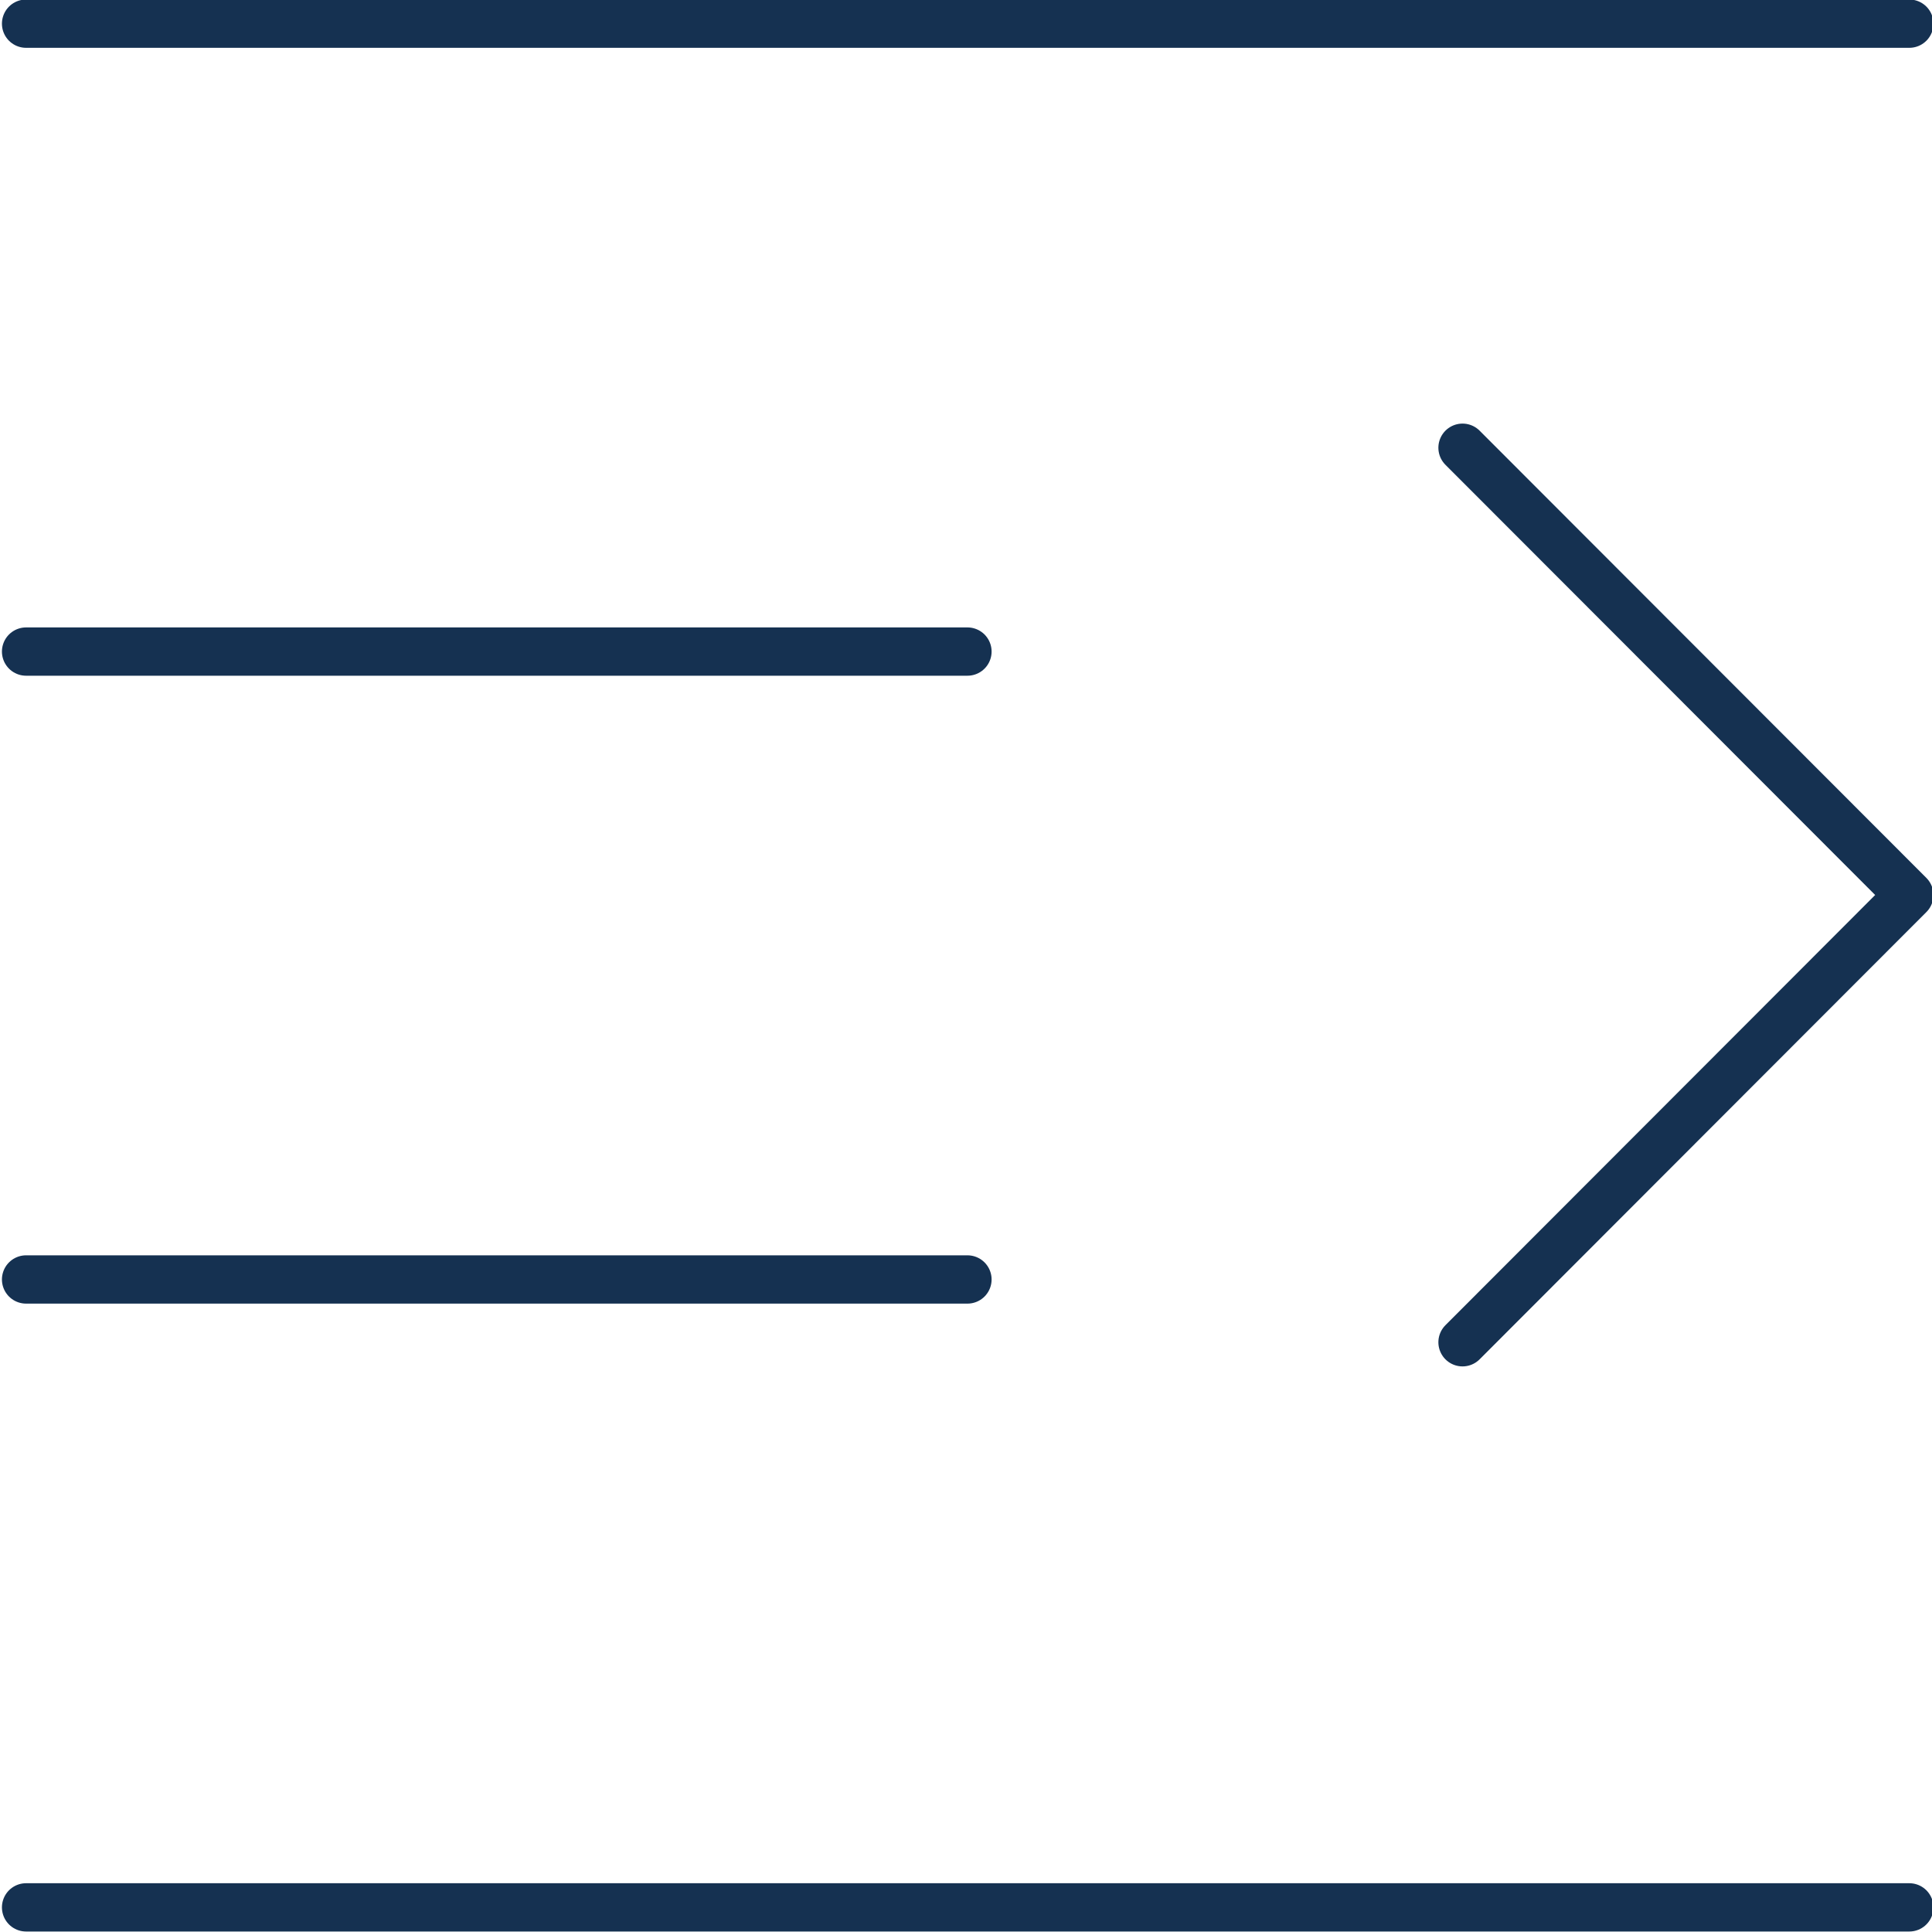 <?xml version="1.0" encoding="utf-8"?>
<!-- Generator: Adobe Illustrator 24.3.0, SVG Export Plug-In . SVG Version: 6.00 Build 0)  -->
<svg version="1.1" xmlns="http://www.w3.org/2000/svg" xmlns:xlink="http://www.w3.org/1999/xlink" x="0px" y="0px"
	 viewBox="0 0 40 40" style="enable-background:new 0 0 40 40;" xml:space="preserve">
<style type="text/css">
	.st0{display:none;}
	.st1{display:inline;fill:none;stroke:#153151;stroke-miterlimit:10;}
	.st2{display:inline;fill:none;stroke:#153151;stroke-linecap:round;stroke-miterlimit:10;}
	.st3{fill:none;stroke:#153151;stroke-miterlimit:10;}
	.st4{fill:none;stroke:#153151;stroke-linecap:round;stroke-miterlimit:10;}
	.st5{display:inline;fill:none;stroke:#153151;stroke-linejoin:round;stroke-miterlimit:10;}
	.st6{display:inline;}
	.st7{display:inline;fill:none;stroke:#153151;stroke-linecap:round;stroke-linejoin:round;stroke-miterlimit:10;}
	.st8{fill:none;stroke:#153151;stroke-linecap:round;stroke-linejoin:round;stroke-miterlimit:10;}
	.st9{display:inline;fill:#FFFFFF;}
	.st10{display:none;fill:none;stroke:#153151;stroke-linecap:round;stroke-linejoin:round;stroke-miterlimit:10;}
	.st11{display:none;fill:none;stroke:#153151;stroke-miterlimit:10;}
	.st12{display:none;fill:#FFFFFF;stroke:#153151;stroke-linecap:round;stroke-miterlimit:10;}
	.st13{display:inline;fill:#4C84FF;}
	.st14{display:inline;fill:none;stroke:#FFFFFF;stroke-width:4;stroke-linecap:round;stroke-linejoin:round;stroke-miterlimit:10;}
	.st15{display:inline;fill:#00E821;}
	.st16{display:inline;fill:#C5FFC9;}
	.st17{display:inline;fill:none;stroke:#00E821;stroke-width:4;stroke-linecap:round;stroke-linejoin:round;stroke-miterlimit:10;}
	.st18{display:inline;fill:#BBDAFF;}
	.st19{display:inline;fill:none;stroke:#4C84FF;stroke-width:4;stroke-linecap:round;stroke-linejoin:round;stroke-miterlimit:10;}
	.st20{display:inline;fill:#FCA100;}
	.st21{display:inline;fill:#FFE0B3;}
	.st22{display:inline;fill:none;stroke:#FCA100;stroke-width:4;stroke-linecap:round;stroke-linejoin:round;stroke-miterlimit:10;}
	.st23{display:inline;fill:#FF625B;}
	.st24{fill:none;stroke:#FFFFFF;stroke-width:4;stroke-linecap:round;stroke-linejoin:round;stroke-miterlimit:10;}
	.st25{display:inline;fill:#FFC2C2;}
	.st26{fill:none;stroke:#FF625B;stroke-width:4;stroke-linecap:round;stroke-linejoin:round;stroke-miterlimit:10;}
	.st27{display:inline;fill:none;stroke:#FFFFFF;stroke-width:2;stroke-linecap:round;stroke-linejoin:round;stroke-miterlimit:10;}
	.st28{display:inline;fill:#7D838C;}
</style>
<g id="MES机加">
	<g id="平台管理_1_" class="st0">
		<path class="st1" d="M-68.49-26.07h-35c-1.1,0-2-0.9-2-2v-22c0-1.1,0.9-2,2-2h35c1.1,0,2,0.9,2,2v22
			C-66.49-26.97-67.38-26.07-68.49-26.07z"/>
		<path id="平台管理" class="st1" d="M-76.61-39.76c-0.1-0.62-0.4-0.9-1.04-0.95c-0.3-0.02-0.61-0.02-0.91,0
			c-2.03,0.17-3.46-2.36-2.29-3.99c0.19-0.26,0.34-0.54,0.48-0.83c0.11-0.24,0.21-0.5,0.07-0.77c-0.43-0.78-1.16-1.15-1.98-1.3
			c-0.72-0.13-0.94,0.5-1.23,0.99c-0.15,0.24-0.28,0.5-0.45,0.72c-0.3,0.41-0.7,0.69-1.21,0.83c-1.41,0.38-2.48-0.11-3.23-1.48
			c-0.69-1.25-1.16-1.37-2.37-0.62c-0.14,0.08-0.27,0.17-0.4,0.27c-0.58,0.45-0.68,0.89-0.33,1.54c0.2,0.38,0.45,0.73,0.62,1.12
			c0.64,1.46-0.43,3.32-2.02,3.48c-0.46,0.05-0.92,0.02-1.39,0.04c-0.44,0.02-0.82,0.17-0.96,0.63c-0.21,0.66-0.21,1.34-0.01,2
			c0.11,0.37,0.39,0.59,0.79,0.62c0.25,0.01,0.5,0,0.75,0c0.87-0.02,1.67,0.11,2.28,0.81c0.91,1.04,0.99,2.06,0.25,3.33
			c-0.79,1.36-0.65,1.82,0.78,2.52c0.16,0.08,0.33,0.14,0.49,0.2c0.47,0.17,0.85,0.03,1.12-0.36c0.21-0.31,0.4-0.63,0.57-0.96
			c0.86-1.71,3.64-1.71,4.5-0.01c0.17,0.33,0.35,0.66,0.57,0.96c0.37,0.5,0.77,0.59,1.41,0.26c0.67-0.34,1.48-0.58,1.49-1.54
			c0-0.26-0.17-0.5-0.3-0.73c-0.17-0.29-0.36-0.58-0.5-0.88c-0.65-1.44,0.33-3.26,1.89-3.53c0.5-0.09,1-0.02,1.49-0.05
			c0.64-0.04,0.94-0.3,1.05-0.93C-76.54-38.84-76.54-39.31-76.61-39.76z M-85.95-36.02c-1.72,0.01-3.1-1.35-3.1-3.05
			c0-1.71,1.36-3.07,3.08-3.07c1.7,0,3.05,1.35,3.05,3.05C-82.91-37.4-84.27-36.02-85.95-36.02z"/>
		<path class="st2" d="M-77.69-21.93c-3.46,0-13.12,0-16.58,0"/>
	</g>
	<g id="应用管理" class="st0">
		<path class="st1" d="M-92.5-39.5h-9c-2.21,0-4-1.79-4-4v-13h13c2.21,0,4,1.79,4,4v9C-88.5-41.29-90.29-39.5-92.5-39.5z"/>
		<path class="st1" d="M-70.5-39.5h-9c-2.21,0-4-1.79-4-4v-9c0-2.21,1.79-4,4-4h13v13C-66.5-41.29-68.29-39.5-70.5-39.5z"/>
		<path id="管理_4_" class="st1" d="M-66.55-26.3c-0.1-0.59-0.38-0.85-0.98-0.9c-0.29-0.02-0.58-0.02-0.86,0
			c-1.93,0.16-3.3-2.25-2.18-3.8c0.18-0.25,0.32-0.52,0.45-0.79c0.11-0.23,0.2-0.48,0.06-0.73c-0.41-0.74-1.11-1.09-1.89-1.24
			c-0.68-0.13-0.9,0.47-1.17,0.94c-0.14,0.23-0.27,0.47-0.43,0.69c-0.29,0.39-0.67,0.66-1.15,0.79c-1.34,0.36-2.36-0.1-3.08-1.41
			c-0.65-1.19-1.1-1.3-2.26-0.59c-0.13,0.08-0.26,0.16-0.38,0.26c-0.55,0.43-0.65,0.85-0.32,1.46c0.19,0.36,0.43,0.7,0.59,1.07
			c0.61,1.39-0.41,3.16-1.92,3.31c-0.44,0.05-0.88,0.02-1.32,0.04c-0.42,0.02-0.78,0.16-0.92,0.6c-0.2,0.63-0.2,1.27-0.01,1.9
			c0.11,0.35,0.37,0.57,0.75,0.59c0.24,0.01,0.47,0,0.71,0c0.82-0.02,1.58,0.11,2.17,0.78c0.86,0.99,0.94,1.96,0.24,3.17
			c-0.76,1.29-0.62,1.73,0.74,2.4c0.15,0.07,0.31,0.14,0.47,0.19c0.44,0.16,0.81,0.03,1.07-0.35c0.2-0.29,0.38-0.6,0.54-0.92
			c0.82-1.63,3.46-1.63,4.28-0.01c0.16,0.32,0.34,0.63,0.54,0.92c0.35,0.48,0.73,0.56,1.35,0.25c0.63-0.32,1.4-0.55,1.42-1.47
			c0-0.25-0.16-0.48-0.29-0.7c-0.16-0.28-0.34-0.55-0.47-0.84c-0.62-1.37,0.32-3.1,1.8-3.36c0.47-0.08,0.95-0.02,1.42-0.05
			c0.61-0.04,0.9-0.28,1-0.88C-66.48-25.41-66.48-25.86-66.55-26.3z M-75.44-22.73c-1.63,0.01-2.95-1.28-2.95-2.91
			c0-1.63,1.3-2.92,2.93-2.92c1.61,0,2.9,1.29,2.9,2.9C-72.55-24.04-73.84-22.74-75.44-22.73z"/>
		<path class="st1" d="M-92.5-17.5h-13v-13c0-2.21,1.79-4,4-4h9c2.21,0,4,1.79,4,4v9C-88.5-19.29-90.29-17.5-92.5-17.5z"/>
	</g>
	<g id="菜单管理" class="st0">
		<path id="管理_1_" class="st1" d="M-69.41-28.54c-0.12-0.74-0.48-1.07-1.24-1.13c-0.36-0.03-0.72-0.03-1.08,0
			c-2.42,0.2-4.14-2.82-2.74-4.76c0.22-0.31,0.41-0.65,0.57-0.99c0.14-0.29,0.26-0.6,0.08-0.92c-0.52-0.93-1.39-1.37-2.37-1.55
			c-0.86-0.16-1.12,0.6-1.47,1.18c-0.17,0.29-0.34,0.59-0.54,0.87c-0.36,0.49-0.84,0.83-1.44,0.99c-1.68,0.45-2.96-0.13-3.86-1.77
			c-0.82-1.49-1.38-1.64-2.84-0.74c-0.16,0.1-0.32,0.2-0.48,0.32c-0.69,0.54-0.81,1.06-0.4,1.83c0.24,0.45,0.54,0.87,0.74,1.34
			c0.77,1.74-0.52,3.96-2.41,4.16c-0.55,0.06-1.1,0.02-1.66,0.05c-0.52,0.02-0.98,0.21-1.15,0.75c-0.25,0.79-0.25,1.6-0.01,2.39
			c0.14,0.44,0.46,0.71,0.94,0.74c0.3,0.02,0.59,0,0.89,0c1.03-0.02,1.99,0.13,2.72,0.97c1.08,1.24,1.18,2.46,0.3,3.98
			c-0.95,1.62-0.78,2.17,0.93,3.01c0.19,0.09,0.39,0.17,0.59,0.24c0.56,0.2,1.01,0.03,1.34-0.43c0.25-0.36,0.48-0.75,0.68-1.15
			c1.02-2.04,4.35-2.04,5.38-0.01c0.2,0.4,0.42,0.79,0.68,1.15c0.44,0.6,0.92,0.7,1.69,0.31c0.8-0.4,1.76-0.7,1.78-1.84
			c0-0.31-0.2-0.6-0.36-0.88c-0.2-0.35-0.43-0.69-0.59-1.06c-0.78-1.72,0.4-3.89,2.26-4.21c0.59-0.1,1.19-0.02,1.78-0.06
			c0.76-0.05,1.12-0.35,1.26-1.1C-69.32-27.44-69.32-28-69.41-28.54z M-80.56-24.07c-2.05,0.01-3.7-1.61-3.7-3.65
			c-0.01-2.04,1.63-3.67,3.68-3.66c2.03,0,3.64,1.62,3.64,3.64C-76.94-25.72-78.55-24.08-80.56-24.07z"/>
		<path class="st2" d="M-90.59-17.5h-8.15c-2.21,0-4-1.79-4-4V-52.5c0-2.21,1.79-4,4-4h21.57c2.21,0,4,1.79,4,4v11.05"/>
		<path class="st2" d="M-97.55-49.19c6.32,0,12.65,0,18.97,0"/>
		<path class="st2" d="M-97.55-42.83c6.32,0,12.65,0,18.97,0"/>
		<path class="st2" d="M-97.55-49.19c6.32,0,12.65,0,18.97,0"/>
	</g>
	<g id="字典管理_1_">
		<path id="管理_3_" class="st3" d="M-75.97-40.46c-0.11-0.67-0.43-0.96-1.11-1.02c-0.32-0.03-0.65-0.03-0.97,0
			c-2.17,0.18-3.71-2.53-2.45-4.27c0.2-0.28,0.36-0.58,0.51-0.89c0.12-0.26,0.23-0.54,0.07-0.82c-0.46-0.83-1.24-1.23-2.12-1.39
			c-0.77-0.14-1.01,0.53-1.32,1.05c-0.16,0.26-0.3,0.53-0.48,0.78c-0.32,0.44-0.75,0.74-1.29,0.89c-1.51,0.4-2.65-0.12-3.46-1.59
			c-0.73-1.33-1.24-1.47-2.54-0.67c-0.15,0.09-0.29,0.18-0.43,0.29c-0.62,0.48-0.73,0.95-0.35,1.64c0.22,0.4,0.48,0.78,0.66,1.2
			c0.69,1.56-0.46,3.55-2.16,3.73c-0.49,0.05-0.99,0.02-1.48,0.04c-0.47,0.02-0.87,0.18-1.03,0.67c-0.23,0.71-0.23,1.43-0.01,2.14
			c0.12,0.4,0.42,0.64,0.84,0.66c0.27,0.02,0.53,0,0.8,0c0.93-0.02,1.78,0.12,2.44,0.87c0.97,1.11,1.06,2.21,0.26,3.57
			c-0.85,1.45-0.7,1.94,0.83,2.7c0.17,0.08,0.35,0.15,0.53,0.22c0.5,0.18,0.91,0.03,1.2-0.39c0.23-0.33,0.43-0.67,0.61-1.03
			c0.92-1.83,3.9-1.83,4.82-0.01c0.18,0.36,0.38,0.71,0.61,1.03c0.39,0.54,0.82,0.63,1.51,0.28c0.71-0.36,1.58-0.62,1.6-1.65
			c0-0.28-0.18-0.54-0.32-0.79c-0.18-0.31-0.38-0.62-0.53-0.95c-0.7-1.54,0.36-3.49,2.03-3.78c0.53-0.09,1.07-0.02,1.6-0.06
			c0.68-0.05,1.01-0.32,1.13-0.99C-75.89-39.47-75.89-39.97-75.97-40.46z M-85.96-36.45c-1.84,0.01-3.31-1.45-3.32-3.27
			c0-1.83,1.46-3.29,3.3-3.28c1.82,0,3.26,1.45,3.27,3.26C-82.71-37.93-84.16-36.46-85.96-36.45z"/>
		<path class="st4" d="M-70.32-17.5h-26.64c-2.61,0-4.72-2.11-4.72-4.72v-10.12"/>
		<path class="st3" d="M-74.32-22.94h-23.36c-2.21,0-4-1.79-4-4V-52.5c0-2.21,1.79-4,4-4h23.36c2.21,0,4,1.79,4,4v25.55
			C-70.32-24.73-72.11-22.94-74.32-22.94z"/>
	</g>
	<g id="任务管理" class="st0">
		<path class="st5" d="M-71.53-50.1c-0.47-0.47-1.11-0.73-1.78-0.73h-2.52v0.63c0,0.5-0.2,0.98-0.55,1.33
			c-0.35,0.35-0.83,0.55-1.33,0.55h-16.66c-1.04,0-1.88-0.84-1.89-1.88v-0.63h-2.52c-0.67,0-1.31,0.26-1.78,0.73
			c-0.47,0.47-0.74,1.11-0.74,1.77V-20c0,0.66,0.27,1.3,0.74,1.77c0.47,0.47,1.11,0.73,1.78,0.73h25.47c0.67,0,1.31-0.26,1.78-0.73
			c0.47-0.47,0.74-1.11,0.74-1.77v-28.33C-70.79-49-71.06-49.63-71.53-50.1z"/>
		<path id="管理_5_" class="st5" d="M-74.51-33.92c-0.12-0.77-0.5-1.1-1.27-1.17c-0.37-0.03-0.75-0.03-1.12,0
			c-2.49,0.21-4.26-2.91-2.82-4.91c0.23-0.32,0.42-0.67,0.59-1.02c0.14-0.29,0.26-0.62,0.08-0.94c-0.53-0.96-1.43-1.41-2.44-1.6
			c-0.88-0.16-1.16,0.61-1.51,1.21c-0.18,0.3-0.35,0.61-0.56,0.89c-0.37,0.51-0.86,0.85-1.49,1.02c-1.73,0.46-3.05-0.13-3.98-1.82
			c-0.84-1.53-1.42-1.69-2.92-0.77c-0.17,0.1-0.33,0.21-0.49,0.33c-0.72,0.55-0.83,1.09-0.41,1.89c0.25,0.46,0.55,0.9,0.76,1.38
			c0.79,1.8-0.53,4.08-2.48,4.29c-0.56,0.06-1.14,0.02-1.71,0.05c-0.54,0.02-1.01,0.21-1.18,0.77c-0.26,0.81-0.26,1.64-0.01,2.46
			c0.14,0.45,0.48,0.73,0.97,0.76c0.31,0.02,0.61,0,0.92,0c1.07-0.02,2.05,0.14,2.81,1c1.12,1.28,1.22,2.54,0.3,4.1
			c-0.98,1.67-0.8,2.23,0.96,3.1c0.2,0.1,0.4,0.18,0.6,0.25c0.57,0.21,1.04,0.04,1.38-0.45c0.26-0.38,0.5-0.78,0.7-1.19
			c1.05-2.1,4.48-2.1,5.54-0.01c0.21,0.41,0.43,0.82,0.7,1.18c0.45,0.62,0.94,0.73,1.74,0.32c0.82-0.41,1.82-0.72,1.83-1.9
			c0-0.32-0.2-0.62-0.37-0.9c-0.21-0.36-0.44-0.71-0.61-1.09c-0.8-1.77,0.41-4.01,2.33-4.34c0.61-0.11,1.23-0.02,1.84-0.06
			c0.78-0.05,1.16-0.37,1.29-1.14C-74.42-32.78-74.42-33.36-74.51-33.92z M-86-29.31c-2.11,0.01-3.81-1.66-3.81-3.76
			c-0.01-2.1,1.68-3.78,3.79-3.77c2.09,0,3.75,1.67,3.76,3.75C-82.26-31.01-83.93-29.32-86-29.31z"/>
		<path class="st5" d="M-88.8-54.25c0.27-1.31,1.42-2.25,2.76-2.25c1.34,0,2.5,0.95,2.76,2.26h3.35c0.94,0,1.7,0.76,1.7,1.7
			c0,0.94-0.76,1.7-1.7,1.7h-12.23c-0.94,0-1.7-0.76-1.7-1.7c0-0.94,0.76-1.7,1.7-1.7L-88.8-54.25L-88.8-54.25z"/>
	</g>
	<g id="数据库管理" class="st0">
		
			<ellipse transform="matrix(0.707 -0.707 0.707 0.707 0.962 -71.678)" class="st1" cx="-86.04" cy="-37" rx="11.11" ry="25.18"/>
		
			<ellipse transform="matrix(0.707 -0.707 0.707 0.707 0.962 -71.678)" class="st1" cx="-86.04" cy="-37" rx="25.18" ry="11.11"/>
		<path id="管理_6_" class="st1" d="M-77.1-37.66c-0.1-0.6-0.39-0.86-0.99-0.91c-0.29-0.02-0.58-0.02-0.87,0
			c-1.94,0.16-3.31-2.26-2.19-3.81c0.18-0.25,0.32-0.52,0.46-0.8c0.11-0.23,0.2-0.48,0.06-0.73c-0.41-0.74-1.11-1.1-1.89-1.24
			c-0.68-0.13-0.9,0.48-1.17,0.94c-0.14,0.23-0.27,0.47-0.43,0.69c-0.29,0.4-0.67,0.66-1.15,0.79c-1.34,0.36-2.37-0.1-3.09-1.41
			c-0.65-1.19-1.1-1.31-2.27-0.59c-0.13,0.08-0.26,0.16-0.38,0.26c-0.56,0.43-0.65,0.85-0.32,1.47c0.19,0.36,0.43,0.7,0.59,1.07
			c0.61,1.39-0.41,3.17-1.92,3.33c-0.44,0.05-0.88,0.02-1.32,0.04c-0.42,0.02-0.78,0.16-0.92,0.6c-0.2,0.63-0.2,1.28-0.01,1.91
			c0.11,0.35,0.37,0.57,0.75,0.59c0.24,0.01,0.48,0,0.71,0c0.83-0.02,1.59,0.11,2.18,0.78c0.87,0.99,0.95,1.97,0.24,3.18
			c-0.76,1.3-0.62,1.73,0.74,2.4c0.15,0.07,0.31,0.14,0.47,0.19c0.45,0.16,0.81,0.03,1.07-0.35c0.2-0.29,0.39-0.6,0.55-0.92
			c0.82-1.63,3.47-1.63,4.3-0.01c0.16,0.32,0.34,0.63,0.55,0.92c0.35,0.48,0.73,0.56,1.35,0.25c0.64-0.32,1.41-0.56,1.42-1.47
			c0-0.25-0.16-0.48-0.29-0.7c-0.16-0.28-0.34-0.55-0.47-0.84c-0.62-1.37,0.32-3.11,1.81-3.37c0.48-0.08,0.95-0.02,1.42-0.05
			c0.61-0.04,0.9-0.28,1-0.88C-77.02-36.78-77.03-37.22-77.1-37.66z M-86.01-34.08c-1.64,0.01-2.95-1.29-2.96-2.91
			c0-1.63,1.3-2.93,2.94-2.93c1.62,0,2.91,1.29,2.91,2.91C-83.11-35.4-84.4-34.09-86.01-34.08z"/>
	</g>
	<g id="系统配置" class="st0">
		<path class="st2" d="M-68.49-26.07h-35c-1.1,0-2-0.9-2-2v-22c0-1.1,0.9-2,2-2h35c1.1,0,2,0.9,2,2v22
			C-66.49-26.97-67.38-26.07-68.49-26.07z"/>
		<path class="st2" d="M-77.69-21.93c-3.46,0-13.12,0-16.58,0"/>
		<g class="st6">
			<circle class="st4" cx="-96.22" cy="-37.59" r="1.97"/>
			<path class="st4" d="M-96.22-29.78c0-1.88,0-3.96,0-5.84"/>
			<path class="st4" d="M-96.22-39.56c0-1.88,0-6.92,0-8.81"/>
		</g>
		<g class="st6">
			<circle class="st4" cx="-85.99" cy="-43.04" r="1.97"/>
			<path class="st4" d="M-85.99-29.78c0-1.88,0-9.4,0-11.29"/>
			<path class="st4" d="M-85.99-45.01c0-1.88,0-1.48,0-3.36"/>
		</g>
		<g class="st6">
			<circle class="st4" cx="-75.75" cy="-34.62" r="1.97"/>
			<path class="st4" d="M-75.75-29.78c0-1.88,0-0.99,0-2.87"/>
			<path class="st4" d="M-75.75-36.59c0-1.88,0-9.89,0-11.78"/>
		</g>
	</g>
	<g id="邮件发送" class="st0">
		<path class="st7" d="M-66.49-34v-15.83c0-1.1-0.9-2-2-2h-35c-1.1,0-2,0.9-2,2v25.67c0,1.1,0.9,2,2,2h36.94l-7.49-7.49"/>
		<polyline class="st7" points="-104.76,-51.37 -86.54,-37 -67.22,-51.37 		"/>
	</g>
	<g id="接口文档" class="st0">
		<path class="st7" d="M-80.44-17.5h-17.27c-2.21,0-4-1.79-4-4v-31c0-2.21,1.79-4,4-4h23.33c2.21,0,4,1.79,4,4v24.94L-80.44-17.5z"
			/>
		<g class="st6">
			<path class="st8" d="M-92.44-40.52c0,0-3.03,3.12-3.9,3.99c-3.69,3.69,3.29,10.6,7.02,6.86c3.5-3.5,6.21-6.21,6.21-6.21
				s2.01-2.01-1.17-6.05"/>
			<path class="st8" d="M-79.65-39.28c0,0,3.03-3.12,3.9-3.99c3.69-3.69-3.29-10.6-7.02-6.86c-3.5,3.5-6.21,6.21-6.21,6.21
				s-2.01,2.01,1.17,6.05"/>
		</g>
		<path class="st7" d="M-80.44-17.5v-6.16c0-2.24,1.82-4.06,4.06-4.06h6"/>
	</g>
	<g id="服务监控" class="st0">
		<path class="st7" d="M-68.49-26.07h-35c-1.1,0-2-0.9-2-2v-22c0-1.1,0.9-2,2-2h35c1.1,0,2,0.9,2,2v22
			C-66.49-26.97-67.38-26.07-68.49-26.07z"/>
		<path class="st7" d="M-77.69-21.93c-3.46,0-13.12,0-16.58,0"/>
		<polyline class="st7" points="-97.84,-33.48 -89.3,-42.02 -83.04,-35.76 -74.13,-44.66 		"/>
	</g>
	<g id="在线用户" class="st0">
		<circle class="st7" cx="-86.04" cy="-47.01" r="9.49"/>
		<path class="st7" d="M-105.54-17.5c0-10.77,8.73-19.5,19.5-19.5c3.45,0,6.68,0.89,9.49,2.46"/>
		<polyline class="st7" points="-87.32,-24.61 -81.49,-17.5 -66.54,-31.39 		"/>
	</g>
	<g id="代码生成" class="st0">
		<path class="st7" d="M-68.49-26.07h-35c-1.1,0-2-0.9-2-2v-22c0-1.1,0.9-2,2-2h35c1.1,0,2,0.9,2,2v22
			C-66.49-26.97-67.38-26.07-68.49-26.07z"/>
		<path class="st7" d="M-77.69-21.93c-3.46,0-13.12,0-16.58,0"/>
		<polyline class="st7" points="-93.28,-33.9 -98.46,-39.07 -93.28,-44.25 		"/>
		<polyline class="st7" points="-78.19,-33.9 -73.01,-39.07 -78.19,-44.25 		"/>
		<line class="st7" x1="-90.74" y1="-32.61" x2="-80.72" y2="-45.54"/>
	</g>
	<g id="表单设计" class="st0">
		<path class="st7" d="M-98.9-51.77v34.26l15.79-6.26l15.5,6.26V-52.5c0-2.21-1.79-4-4-4h-28.86c-2.21,0-4,1.79-4,4v7.52h5.57"/>
		<path class="st2" d="M-92.74-45.78c6.32,0,12.65,0,18.97,0"/>
		<path class="st2" d="M-92.74-39.43c0.45,0,18.1,0,18.97,0"/>
		<path class="st2" d="M-92.74-33.07c0.45,0,18.1,0,18.97,0"/>
	</g>
	<g id="运营管理" class="st0">
		<path class="st2" d="M-79.87-47.15c0.1-0.44,0.15-0.89,0.15-1.36c0-3.47-2.81-6.28-6.28-6.28c-3.47,0-6.28,2.81-6.28,6.28
			c0,0.47,0.05,0.92,0.15,1.36"/>
		<path class="st2" d="M-100.63-33.7c-2.8,0.63-4.89,3.13-4.89,6.12c0,3.47,2.81,6.28,6.28,6.28c1.45,0,2.79-0.5,3.85-1.33"/>
		<path class="st2" d="M-72.32-39.1c-1.37-3.57-4.1-6.46-7.55-8.05c-0.62,2.81-3.12,4.92-6.12,4.92c-3,0-5.5-2.11-6.12-4.92
			c-5.02,2.32-8.52,7.39-8.52,13.29c0,0.05,0.01,0.1,0.01,0.16c0.45-0.1,0.91-0.16,1.38-0.16c3.47,0,6.28,2.81,6.28,6.28
			c0,2.01-0.95,3.8-2.42,4.95c2.54,2.13,5.82,3.42,9.4,3.42c1.34,0,2.63-0.18,3.87-0.52"/>
		<path id="管理_2_" class="st1" d="M-66.6-29.49c-0.1-0.6-0.39-0.86-0.99-0.91c-0.29-0.02-0.58-0.02-0.87,0
			c-1.94,0.16-3.31-2.26-2.19-3.81c0.18-0.25,0.32-0.52,0.46-0.8c0.11-0.23,0.2-0.48,0.06-0.73c-0.41-0.74-1.11-1.1-1.89-1.24
			c-0.68-0.13-0.9,0.48-1.17,0.94c-0.14,0.23-0.27,0.47-0.43,0.69c-0.29,0.4-0.67,0.66-1.15,0.79c-1.34,0.36-2.37-0.1-3.09-1.41
			c-0.65-1.19-1.1-1.31-2.27-0.59c-0.13,0.08-0.26,0.16-0.38,0.26c-0.56,0.43-0.65,0.85-0.32,1.47c0.19,0.36,0.43,0.7,0.59,1.07
			c0.61,1.39-0.41,3.17-1.92,3.33c-0.44,0.05-0.88,0.02-1.32,0.04c-0.42,0.02-0.78,0.16-0.92,0.6c-0.2,0.63-0.2,1.28-0.01,1.91
			c0.11,0.35,0.37,0.57,0.75,0.59c0.24,0.01,0.48,0,0.71,0c0.83-0.02,1.59,0.11,2.18,0.78c0.87,0.99,0.95,1.97,0.24,3.18
			c-0.76,1.3-0.62,1.73,0.74,2.4c0.15,0.07,0.31,0.14,0.47,0.19c0.45,0.16,0.81,0.03,1.07-0.35c0.2-0.29,0.39-0.6,0.55-0.92
			c0.82-1.63,3.47-1.63,4.3-0.01c0.16,0.32,0.34,0.63,0.55,0.92c0.35,0.48,0.73,0.56,1.35,0.25c0.64-0.32,1.41-0.56,1.42-1.47
			c0-0.25-0.16-0.48-0.29-0.7c-0.16-0.28-0.34-0.55-0.47-0.84c-0.62-1.37,0.32-3.11,1.81-3.37c0.48-0.08,0.95-0.02,1.42-0.05
			c0.61-0.04,0.9-0.28,1-0.88C-66.52-28.61-66.52-29.06-66.6-29.49z M-75.51-25.92c-1.64,0.01-2.95-1.29-2.96-2.91
			c0-1.63,1.3-2.93,2.94-2.93c1.62,0,2.91,1.29,2.91,2.91C-72.61-27.23-73.9-25.92-75.51-25.92z"/>
	</g>
	<g id="系统管理" class="st0">
		<circle class="st7" cx="-86.04" cy="-48.85" r="7.64"/>
		<circle class="st7" cx="-97.4" cy="-25.64" r="8.14"/>
		<line class="st7" x1="-86.04" y1="-37.04" x2="-86.04" y2="-41.21"/>
		<polyline class="st7" points="-97.38,-34.1 -97.38,-37.04 -74.71,-37.04 -74.71,-33.78 		"/>
		<path id="管理_7_" class="st1" d="M-66.59-25.92c-0.09-0.57-0.37-0.82-0.94-0.86c-0.27-0.02-0.55-0.02-0.83,0
			c-1.85,0.15-3.15-2.15-2.09-3.63c0.17-0.24,0.31-0.5,0.43-0.76c0.1-0.22,0.2-0.46,0.06-0.7c-0.39-0.71-1.06-1.05-1.8-1.18
			c-0.65-0.12-0.86,0.45-1.12,0.9c-0.13,0.22-0.26,0.45-0.41,0.66c-0.28,0.38-0.64,0.63-1.1,0.76c-1.28,0.34-2.26-0.1-2.94-1.35
			c-0.62-1.13-1.05-1.25-2.16-0.57c-0.12,0.08-0.25,0.16-0.36,0.25c-0.53,0.41-0.62,0.81-0.3,1.4c0.18,0.34,0.41,0.67,0.56,1.02
			c0.58,1.33-0.39,3.02-1.84,3.17c-0.42,0.04-0.84,0.02-1.26,0.04c-0.4,0.02-0.74,0.16-0.88,0.57c-0.19,0.6-0.19,1.22-0.01,1.82
			c0.1,0.34,0.35,0.54,0.72,0.56c0.23,0.01,0.45,0,0.68,0c0.79-0.02,1.52,0.1,2.08,0.74c0.83,0.95,0.9,1.88,0.23,3.03
			c-0.72,1.24-0.6,1.65,0.71,2.29c0.14,0.07,0.3,0.13,0.45,0.19c0.42,0.15,0.77,0.03,1.02-0.33c0.19-0.28,0.37-0.57,0.52-0.88
			c0.78-1.56,3.31-1.56,4.1-0.01c0.15,0.3,0.32,0.6,0.52,0.88c0.34,0.46,0.7,0.54,1.29,0.24c0.61-0.31,1.34-0.53,1.36-1.4
			c0-0.24-0.15-0.46-0.27-0.67c-0.16-0.27-0.33-0.53-0.45-0.8c-0.59-1.31,0.3-2.97,1.72-3.21c0.45-0.08,0.91-0.02,1.36-0.05
			c0.58-0.04,0.86-0.27,0.96-0.84C-66.52-25.08-66.53-25.5-66.59-25.92z M-75.09-22.51c-1.56,0.01-2.82-1.23-2.82-2.78
			c0-1.56,1.24-2.8,2.8-2.79c1.54,0,2.77,1.23,2.78,2.78C-72.33-23.77-73.56-22.52-75.09-22.51z"/>
	</g>
	<g id="业务应用" class="st0">
		<path class="st1" d="M-92.54-39.5h-9c-2.21,0-4-1.79-4-4v-13h13c2.21,0,4,1.79,4,4v9C-88.54-41.29-90.33-39.5-92.54-39.5z"/>
		<path class="st1" d="M-70.54-39.5h-9c-2.21,0-4-1.79-4-4v-9c0-2.21,1.79-4,4-4h13v13C-66.54-41.29-68.33-39.5-70.54-39.5z"/>
		<path class="st1" d="M-92.54-17.5h-13v-13c0-2.21,1.79-4,4-4h9c2.21,0,4,1.79,4,4v9C-88.54-19.29-90.33-17.5-92.54-17.5z"/>
		<path class="st7" d="M-83.54-17.5v-17l8.81,12.73l8.19-12.73v17"/>
	</g>
	<g class="st0">
		<path class="st9" d="M-105.24-66.18h0.65l1.21,3.39l0.46,1.29h0.03c0.15-0.43,0.29-0.86,0.44-1.29l1.21-3.39h0.65v5.89h-0.46
			v-3.73c0-0.48,0.03-1.13,0.06-1.62h-0.03l-0.46,1.32l-1.24,3.41h-0.39l-1.24-3.41l-0.46-1.32h-0.03c0.02,0.49,0.06,1.14,0.06,1.62
			v3.73h-0.44V-66.18z"/>
		<path class="st9" d="M-98.88-66.18h3.26v0.41h-2.77v2.15h2.34v0.41h-2.34v2.5h2.86v0.42h-3.35V-66.18z"/>
		<path class="st9" d="M-94.69-61.06l0.3-0.34c0.43,0.48,1.03,0.78,1.71,0.78c0.87,0,1.41-0.46,1.41-1.13c0-0.71-0.46-0.94-1.04-1.2
			l-0.88-0.39c-0.53-0.23-1.2-0.61-1.2-1.47c0-0.87,0.74-1.48,1.75-1.48c0.71,0,1.29,0.31,1.66,0.71l-0.27,0.32
			c-0.35-0.36-0.81-0.59-1.39-0.59c-0.75,0-1.25,0.4-1.25,1c0,0.67,0.57,0.92,1,1.11l0.88,0.39c0.67,0.3,1.24,0.67,1.24,1.57
			c0,0.91-0.75,1.6-1.91,1.6C-93.54-60.18-94.22-60.54-94.69-61.06z"/>
		<path class="st9" d="M-87.17-62.74c-0.17-0.31-0.64-1-0.97-1.47v4.51h-0.38v-4.42c-0.34,1.04-0.83,2.12-1.32,2.72
			c-0.06-0.11-0.16-0.25-0.24-0.33c0.57-0.72,1.2-2.11,1.49-3.31h-1.37v-0.38h1.43v-1.59h0.38v1.59h1.25v0.38h-1.25v0.3
			c0.27,0.33,1.07,1.39,1.24,1.64L-87.17-62.74z M-83.36-60.14c0.07,0,0.15-0.02,0.19-0.06c0.05-0.05,0.07-0.13,0.09-0.32
			c0.02-0.2,0.03-0.64,0.03-1.22c0.09,0.09,0.22,0.15,0.33,0.19c-0.01,0.47-0.02,1.08-0.06,1.26c-0.03,0.23-0.1,0.34-0.19,0.42
			c-0.1,0.06-0.22,0.1-0.37,0.1h-0.36c-0.13,0-0.28-0.04-0.4-0.12c-0.11-0.09-0.15-0.21-0.15-0.91v-5.38h-1.74v2.2
			c0,1.33-0.16,3.1-1.31,4.31c-0.06-0.07-0.2-0.21-0.3-0.27c1.11-1.15,1.22-2.77,1.22-4.04v-2.57h2.51v5.85
			c0,0.3,0.02,0.48,0.06,0.52c0.06,0.03,0.11,0.05,0.17,0.05H-83.36z"/>
		<path class="st9" d="M-78.42-65.28c-0.17,3.6-0.31,4.76-0.61,5.12c-0.14,0.18-0.28,0.23-0.49,0.24c-0.19,0.02-0.53,0.01-0.86-0.01
			c-0.01-0.13-0.05-0.29-0.11-0.4c0.37,0.02,0.7,0.03,0.85,0.03c0.13,0,0.21-0.02,0.28-0.11c0.24-0.27,0.41-1.47,0.56-4.74h-1.34
			c-0.1,2.02-0.4,4.15-1.44,5.38c-0.07-0.07-0.22-0.19-0.32-0.23c1.01-1.14,1.29-3.2,1.38-5.15h-1.23v-0.38h1.24
			c0.02-0.52,0.02-1.02,0.02-1.49h0.39c0,0.48-0.01,0.97-0.02,1.49h1.72V-65.28z M-75.04-65.96v6.11h-0.4v-0.55h-1.87v0.6h-0.38
			v-6.16H-75.04z M-75.43-60.78v-4.8h-1.87v4.8H-75.43z"/>
	</g>
</g>
<g id="常用">
	<polyline id="向左" class="st10" points="29.78,39.5 10.29,20 29.78,0.5 	"/>
	<polyline id="向上" class="st10" points="0.54,30.16 20.04,10.66 39.53,30.16 	"/>
	<polyline id="向下" class="st10" points="39.53,10.66 20.04,30.16 0.54,10.66 	"/>
	<polyline id="向右" class="st10" points="10.29,39.5 29.78,20.01 10.29,0.51 	"/>
	<g id="返回" class="st0">
		<path class="st7" d="M0.94,10.18h24.34c8.1,0,14.36,6.56,14.36,14.66S33.37,39.5,25.28,39.5H0.64"/>
		<polyline id="向左_1_" class="st7" points="10.35,19.94 0.64,10.23 10.35,0.51 		"/>
	</g>
	<g id="放大" class="st0">
		<g class="st6">
			<polyline class="st8" points="0.54,11.92 0.54,0.5 11.96,0.5 			"/>
			<line class="st8" x1="0.54" y1="0.5" x2="14.26" y2="14.22"/>
		</g>
		<g class="st6">
			<polyline class="st8" points="39.54,11.92 39.54,0.5 28.12,0.5 			"/>
			<line class="st8" x1="39.54" y1="0.5" x2="25.82" y2="14.22"/>
		</g>
		<g class="st6">
			<polyline class="st8" points="0.54,28.07 0.54,39.49 11.96,39.49 			"/>
			<line class="st8" x1="0.54" y1="39.49" x2="14.26" y2="25.77"/>
		</g>
		<g class="st6">
			<polyline class="st8" points="39.54,28.07 39.54,39.49 28.12,39.49 			"/>
			<line class="st8" x1="39.54" y1="39.49" x2="25.82" y2="25.77"/>
		</g>
	</g>
	<g id="缩小" class="st0">
		<g class="st6">
			<polyline class="st8" points="14.26,2.8 14.26,14.22 2.84,14.22 			"/>
			<line class="st8" x1="14.26" y1="14.22" x2="0.54" y2="0.51"/>
		</g>
		<g class="st6">
			<polyline class="st8" points="25.82,2.8 25.82,14.22 37.24,14.22 			"/>
			<line class="st8" x1="25.82" y1="14.22" x2="39.54" y2="0.51"/>
		</g>
		<g class="st6">
			<polyline class="st8" points="14.26,37.2 14.26,25.78 2.84,25.78 			"/>
			<line class="st8" x1="14.26" y1="25.78" x2="0.54" y2="39.5"/>
		</g>
		<g class="st6">
			<polyline class="st8" points="25.82,37.2 25.82,25.78 37.24,25.78 			"/>
			<line class="st8" x1="25.82" y1="25.78" x2="39.54" y2="39.5"/>
		</g>
	</g>
	<g id="缩进" class="st0">
		<line class="st7" x1="0.54" y1="0.49" x2="39.53" y2="0.49"/>
		<line class="st7" x1="0.54" y1="39.49" x2="39.53" y2="39.49"/>
		<line class="st7" x1="20.03" y1="26.49" x2="39.53" y2="26.49"/>
		<line class="st7" x1="20.03" y1="13.49" x2="39.53" y2="13.49"/>
		<polyline class="st7" points="9.79,9.27 0.54,18.53 9.79,27.79 		"/>
	</g>
	<g id="弹出">
		<line class="st8" x1="0.54" y1="0.49" x2="39.53" y2="0.49"/>
		<line class="st8" x1="0.54" y1="39.49" x2="39.53" y2="39.49"/>
		<line class="st8" x1="20.03" y1="26.49" x2="0.54" y2="26.49"/>
		<line class="st8" x1="20.03" y1="13.49" x2="0.54" y2="13.49"/>
		<polyline class="st8" points="30.28,9.27 39.53,18.53 30.28,27.79 		"/>
	</g>
	<g id="头像" class="st0">
		<circle class="st7" cx="20.04" cy="19.91" r="19.5"/>
		<circle class="st7" cx="20.04" cy="15.38" r="6.95"/>
		<path class="st7" d="M36.22,30.79c-3.56-5.11-9.48-8.47-16.18-8.47c-6.71,0-12.62,3.35-16.18,8.47"/>
	</g>
	<g id="关闭" class="st0">
		<line class="st7" x1="0.54" y1="0.51" x2="39.53" y2="39.49"/>
		<line class="st7" x1="39.53" y1="0.51" x2="0.54" y2="39.49"/>
	</g>
	<g id="错误" class="st0">
		<line class="st7" x1="10.9" y1="10.78" x2="29.16" y2="29.04"/>
		<line class="st7" x1="29.16" y1="10.78" x2="10.9" y2="29.04"/>
		<circle class="st7" cx="20.03" cy="19.91" r="19.5"/>
	</g>
	<g id="正确" class="st0">
		<circle class="st7" cx="20.03" cy="20" r="19.5"/>
		<polyline class="st7" points="7.37,19.5 16.15,28.28 32.7,11.72 		"/>
	</g>
	<g id="导入" class="st0">
		<path class="st7" d="M39.54,26.01v9.48c0,2.21-1.79,4-4,4h-31c-2.21,0-4-1.79-4-4v-31c0-2.21,1.79-4,4-4h9.48"/>
		<polyline class="st7" points="16.07,8.27 16.07,23.96 31.76,23.96 		"/>
		<line class="st7" x1="39.53" y1="0.5" x2="16.07" y2="23.96"/>
	</g>
	<g id="导出" class="st0">
		<path class="st7" d="M39.54,26.01v9.48c0,2.21-1.79,4-4,4h-31c-2.21,0-4-1.79-4-4v-31c0-2.21,1.79-4,4-4h9.48"/>
		<polyline class="st7" points="39.53,16.19 39.53,0.5 23.84,0.5 		"/>
		<line class="st7" x1="16.07" y1="23.96" x2="39.53" y2="0.5"/>
	</g>
	<g id="添加" class="st0">
		<line class="st7" x1="20.03" y1="8.95" x2="20.03" y2="30.87"/>
		<line class="st7" x1="30.99" y1="19.91" x2="9.07" y2="19.91"/>
		<circle class="st7" cx="20.03" cy="19.91" r="19.5"/>
	</g>
	<g id="去除" class="st0">
		<line class="st7" x1="30.99" y1="19.91" x2="9.07" y2="19.91"/>
		<circle class="st7" cx="20.03" cy="19.91" r="19.5"/>
	</g>
	<g id="删除" class="st0">
		<line class="st7" x1="1.74" y1="8.27" x2="37.91" y2="8.27"/>
		<path class="st7" d="M7.41,13.23v22.26c0,2.21,1.79,4,4,4h16.84c2.21,0,4-1.79,4-4V13.23"/>
		<path class="st7" d="M11.49,8.27V4.45c0-2.19,1.43-3.96,3.19-3.96h10.29c1.76,0,3.19,1.77,3.19,3.96v3.82"/>
		<line class="st7" x1="2.64" y1="8.27" x2="37.01" y2="8.27"/>
		<line class="st7" x1="15.66" y1="17.84" x2="15.66" y2="32.84"/>
		<line class="st7" x1="24" y1="17.84" x2="24" y2="32.84"/>
	</g>
	<g id="查找" class="st0">
		<circle class="st7" cx="18.19" cy="18.22" r="17.72"/>
		<path class="st7" d="M30.72,30.75l8.74,8.74L30.72,30.75z"/>
	</g>
	<g id="放大镜-大" class="st0">
		<circle class="st7" cx="18.26" cy="18.22" r="17.72"/>
		<path class="st7" d="M30.79,30.75l8.74,8.74L30.79,30.75z"/>
		<line class="st7" x1="7" y1="18.22" x2="29.52" y2="18.22"/>
		<line class="st7" x1="18.26" y1="6.96" x2="18.26" y2="29.48"/>
	</g>
	<g id="放大镜-小" class="st0">
		<circle class="st7" cx="18.26" cy="18.22" r="17.72"/>
		<path class="st7" d="M30.79,30.75l8.74,8.74L30.79,30.75z"/>
		<line class="st7" x1="7" y1="18.22" x2="29.52" y2="18.22"/>
	</g>
	<g id="更多" class="st0">
		<circle class="st7" cx="3.93" cy="20.41" r="3.39"/>
		<circle class="st7" cx="20.04" cy="20.41" r="3.39"/>
		<circle class="st7" cx="36.15" cy="20.41" r="3.39"/>
	</g>
	<g id="编辑_x2F_修改" class="st0">
		<line class="st7" x1="0.54" y1="39.5" x2="39.54" y2="39.5"/>
		<g class="st6">
			<polygon class="st8" points="10.33,32.93 2.66,35.67 3.94,27.62 26.45,0.5 32.85,5.81 			"/>
			<line class="st8" x1="21.46" y1="6.51" x2="27.86" y2="11.82"/>
		</g>
	</g>
	<g id="扫描" class="st0">
		<path class="st7" d="M0.54,11.92V4.5c0-2.21,1.79-4,4-4h7.42"/>
		<path class="st7" d="M39.54,11.92V4.5c0-2.21-1.79-4-4-4h-7.42"/>
		<path class="st7" d="M0.54,28.07v7.42c0,2.21,1.79,4,4,4h7.42"/>
		<path class="st7" d="M39.54,28.07v7.42c0,2.21-1.79,4-4,4h-7.42"/>
		<line class="st7" x1="0.54" y1="19.99" x2="39.54" y2="19.99"/>
	</g>
	<g id="复制" class="st0">
		<path class="st7" d="M29.17,39.49H4.54c-2.21,0-4-1.79-4-4V10.86c0-2.21,1.79-4,4-4h24.63c2.21,0,4,1.79,4,4v24.63
			C33.17,37.7,31.38,39.49,29.17,39.49z"/>
		<path class="st7" d="M8.47,6.86V4.49c0-2.21,1.79-4,4-4h23.07c2.21,0,4,1.79,4,4v23.07c0,2.21-1.79,4-4,4h-2.37"/>
	</g>
	<g id="粘贴" class="st0">
		<path class="st7" d="M29.17,39.49H4.54c-2.21,0-4-1.79-4-4V10.86c0-2.21,1.79-4,4-4h24.63c2.21,0,4,1.79,4,4v24.63
			C33.17,37.7,31.38,39.49,29.17,39.49z"/>
		<path class="st7" d="M8.47,6.86V4.49c0-2.21,1.79-4,4-4h23.07c2.21,0,4,1.79,4,4v23.07c0,2.21-1.79,4-4,4h-2.37"/>
		<line class="st7" x1="16.85" y1="12.22" x2="16.85" y2="34.14"/>
		<line class="st7" x1="27.81" y1="23.18" x2="5.89" y2="23.18"/>
	</g>
	<g id="男" class="st0">
		<circle class="st7" cx="15.8" cy="24.24" r="15.26"/>
		<line class="st7" x1="39.53" y1="0.51" x2="26.59" y2="13.45"/>
		<polyline class="st7" points="39.54,11.93 39.54,0.51 28.12,0.51 		"/>
	</g>
	<g id="女" class="st0">
		<circle class="st7" cx="20.03" cy="14.29" r="13.88"/>
		<line class="st7" x1="20.04" y1="39.41" x2="20.04" y2="28.17"/>
		<line class="st7" x1="14.32" y1="33.39" x2="25.75" y2="33.39"/>
	</g>
	<g id="信号" class="st0">
		<path class="st7" d="M39.5,14.46c-4.98-4.98-11.86-8.06-19.46-8.06S5.56,9.47,0.57,14.46"/>
		<path class="st7" d="M6.25,20.13c3.45-3.07,7.99-4.95,12.97-4.95c5.4,0,10.29,2.19,13.83,5.73"/>
		<path class="st7" d="M12.57,26.45c1.79-1.37,4.03-2.2,6.46-2.2c2.95,0,5.61,1.19,7.54,3.12l0,0"/>
		<circle class="st7" cx="19.65" cy="33.92" r="0"/>
	</g>
	<g id="禁止" class="st0">
		<line class="st7" x1="33.76" y1="33.64" x2="6.31" y2="6.18"/>
		<circle class="st7" cx="20.03" cy="19.91" r="19.5"/>
	</g>
	<g id="信息" class="st0">
		<line class="st7" x1="20.04" y1="31.93" x2="20.04" y2="17.24"/>
		<circle class="st7" cx="20.03" cy="20" r="19.5"/>
		<circle class="st7" cx="20.04" cy="11.06" r="0"/>
	</g>
	<g id="警告" class="st0">
		<line class="st7" x1="20.03" y1="8.07" x2="20.03" y2="22.76"/>
		<circle class="st7" cx="20.03" cy="20" r="19.5"/>
		<circle class="st7" cx="20.03" cy="28.93" r="0"/>
	</g>
	<g id="保存" class="st0">
		<g id="复制_1_" class="st6">
			<path class="st8" d="M34.7,39.49H5.38c-2.67,0-4.84-2.17-4.84-4.84V5.33c0-2.67,2.17-4.84,4.84-4.84h24.66
				c1.06,0,2.08,0.42,2.83,1.17l5.5,5.5c0.75,0.75,1.17,1.77,1.17,2.83v24.66C39.54,37.33,37.37,39.49,34.7,39.49z"/>
		</g>
		<g id="复制_2_" class="st6">
			<path class="st8" d="M7.71,39.49V25.28c0-1.69,1.37-3.06,3.06-3.06h18.54c1.69,0,3.06,1.37,3.06,3.06v14.22"/>
		</g>
		<g id="复制_3_" class="st6">
			<path class="st8" d="M29.54,0.49v10.33c0,1.3-1.06,2.36-2.36,2.36H12.9c-1.3,0-2.36-1.06-2.36-2.36V0.49"/>
		</g>
	</g>
	<g id="锁定" class="st0">
		<path class="st7" d="M35.71,39.49H4.37c-2.12,0-3.83-1.71-3.83-3.83V20.32c0-2.12,1.71-3.83,3.83-3.83h31.34
			c2.12,0,3.83,1.71,3.83,3.83v15.34C39.54,37.78,37.82,39.49,35.71,39.49z"/>
		<line class="st7" x1="20.04" y1="30.52" x2="20.04" y2="24.46"/>
		<path class="st7" d="M9.44,16.49v-5.41c0-5.85,4.74-10.59,10.59-10.59h0c5.85,0,10.59,4.74,10.59,10.59v5.41"/>
	</g>
	<g id="解锁" class="st0">
		<path class="st7" d="M35.71,39.49H4.37c-2.12,0-3.83-1.71-3.83-3.83V20.32c0-2.12,1.71-3.83,3.83-3.83h31.34
			c2.12,0,3.83,1.71,3.83,3.83v15.34C39.54,37.78,37.82,39.49,35.71,39.49z"/>
		<line class="st7" x1="20.04" y1="30.52" x2="20.04" y2="24.46"/>
		<path class="st7" d="M18.34,16.49v-5.41c0-5.85,4.75-10.6,10.6-10.6h0c5.85,0,10.6,4.75,10.6,10.6"/>
	</g>
	<path id="订阅" class="st10" d="M20.04,30.3l-14,9.2v-35c0-2.21,1.54-4,3.43-4H30.6c1.9,0,3.43,1.79,3.43,4v35L20.04,30.3z"/>
	<g id="已订阅" class="st0">
		<polyline class="st7" points="11.62,16.41 17.45,22.24 28.44,11.25 		"/>
		<path id="订阅_1_" class="st7" d="M20.04,30.3l-14,9.2v-35c0-2.21,1.54-4,3.43-4H30.6c1.9,0,3.43,1.79,3.43,4v35L20.04,30.3z"/>
	</g>
	<g id="邮件" class="st0">
		<path class="st7" d="M39.54,9.57c0-2.21-1.79-4-4-4h-31c-2.21,0-4,1.79-4,4v21.67c0,2.21,1.79,4,4,4H35.5c2.2,0,3.99-1.78,4-3.98
			L39.54,9.57z"/>
		<polyline class="st7" points="1.85,6.62 19.48,20.41 38.14,6.54 		"/>
	</g>
	<path id="设置管理" class="st11" d="M39.38,18.57c-0.21-1.29-0.84-1.86-2.14-1.96c-0.62-0.05-1.25-0.05-1.88,0
		c-4.19,0.35-7.16-4.89-4.74-8.25c0.39-0.53,0.7-1.13,0.99-1.72c0.24-0.49,0.44-1.04,0.14-1.59c-0.89-1.61-2.4-2.38-4.1-2.69
		c-1.48-0.27-1.95,1.03-2.54,2.04c-0.3,0.51-0.59,1.02-0.93,1.5c-0.63,0.86-1.45,1.44-2.5,1.72c-2.91,0.78-5.13-0.23-6.69-3.06
		c-1.42-2.58-2.39-2.83-4.91-1.29C9.8,3.44,9.52,3.62,9.26,3.82C8.05,4.75,7.85,5.66,8.57,7C8.99,7.78,9.5,8.51,9.85,9.32
		c1.33,3.02-0.9,6.86-4.17,7.2c-0.95,0.1-1.91,0.04-2.87,0.08c-0.91,0.04-1.69,0.36-1.99,1.3c-0.43,1.37-0.44,2.76-0.01,4.13
		c0.24,0.76,0.8,1.23,1.63,1.28c0.51,0.03,1.03,0.01,1.54,0.01c1.79-0.04,3.44,0.23,4.72,1.68c1.88,2.15,2.05,4.26,0.51,6.89
		c-1.64,2.81-1.35,3.76,1.61,5.21c0.33,0.16,0.67,0.3,1.02,0.42c0.97,0.35,1.76,0.06,2.32-0.75c0.44-0.63,0.84-1.3,1.18-1.99
		c1.77-3.53,7.53-3.54,9.31-0.02c0.35,0.69,0.73,1.37,1.18,1.99c0.76,1.04,1.59,1.22,2.93,0.54c1.38-0.7,3.05-1.2,3.08-3.19
		c0.01-0.54-0.34-1.04-0.62-1.52c-0.35-0.6-0.74-1.19-1.03-1.83c-1.35-2.98,0.69-6.74,3.91-7.3c1.03-0.18,2.06-0.04,3.09-0.11
		c1.32-0.09,1.95-0.61,2.18-1.91C39.54,20.49,39.54,19.52,39.38,18.57z M20.07,26.32c-3.55,0.02-6.4-2.79-6.41-6.31
		c-0.01-3.54,2.82-6.35,6.37-6.35c3.51,0.01,6.3,2.8,6.31,6.3C26.36,23.47,23.55,26.31,20.07,26.32z"/>
	<g id="定位" class="st0">
		<path class="st1" d="M32.1,12.44C32.1,19.04,20,39,20,39S7.9,19.04,7.9,12.44S13.32,0.5,20,0.5S32.1,5.85,32.1,12.44z"/>
		<circle class="st1" cx="20" cy="13.04" r="5.22"/>
	</g>
	<g id="上传" class="st0">
		<path class="st7" d="M39.54,23.44V35.5c0,2.21-1.79,4-4,4h-31c-2.21,0-4-1.79-4-4V23.44"/>
		<polyline class="st7" points="34.41,14.91 20,0.5 5.59,14.91 		"/>
		<line class="st7" x1="20" y1="29.44" x2="20" y2="0.5"/>
	</g>
	<g id="下载" class="st0">
		<path class="st7" d="M39.54,23.44V35.5c0,2.21-1.79,4-4,4h-31c-2.21,0-4-1.79-4-4V23.44"/>
		<polyline class="st7" points="5.59,15.03 20,29.44 34.41,15.03 		"/>
		<line class="st7" x1="20" y1="0.5" x2="20" y2="29.44"/>
	</g>
	<g id="获取" class="st0">
		<circle class="st7" cx="20.04" cy="19.91" r="19.5"/>
		<polyline class="st7" points="8.79,18.35 20,29.56 31.21,18.35 		"/>
		<line class="st7" x1="20" y1="7.05" x2="20" y2="29.56"/>
	</g>
	<g id="排序_2_" class="st0">
		<polyline class="st7" points="32.04,12.54 20,0.5 7.96,12.54 		"/>
		<polyline class="st7" points="7.96,27.46 20,39.5 32.04,27.46 		"/>
	</g>
	<g id="刷新_x3001_更新" class="st0">
		<g class="st6">
			<polyline class="st8" points="4.89,39.5 4.89,32.3 12.09,32.3 			"/>
			<path class="st8" d="M38.07,12.65c0.92,2.27,1.43,4.75,1.43,7.35c0,10.77-8.73,19.5-19.5,19.5c-6.11,0-11.56-2.81-15.13-7.2"/>
		</g>
		<g class="st6">
			<polyline class="st8" points="35.11,0.5 35.11,7.7 27.91,7.7 			"/>
			<path class="st8" d="M1.93,27.35C1.01,25.08,0.5,22.6,0.5,20C0.5,9.23,9.23,0.5,20,0.5c6.11,0,11.56,2.81,15.13,7.2"/>
		</g>
	</g>
	<g id="重置" class="st0">
		<polyline class="st7" points="4.89,0.5 4.89,7.7 12.09,7.7 		"/>
		<path class="st7" d="M0.5,20c0,10.77,8.73,19.5,19.5,19.5S39.5,30.77,39.5,20S30.77,0.5,20,0.5c-6.1,0-11.55,2.8-15.13,7.19"/>
	</g>
	<g id="日历" class="st0">
		<path class="st7" d="M35.6,39.5H4.4c-2.15,0-3.9-1.75-3.9-3.9v-26c0-2.15,1.75-3.9,3.9-3.9h31.2c2.15,0,3.9,1.75,3.9,3.9v26
			C39.5,37.75,37.75,39.5,35.6,39.5z"/>
		<line class="st7" x1="10.79" y1="0.5" x2="10.79" y2="10.9"/>
		<line class="st7" x1="29.21" y1="0.5" x2="29.21" y2="10.9"/>
		<line class="st7" x1="39.5" y1="18.05" x2="0.5" y2="18.05"/>
	</g>
	<g id="收起" class="st0">
		<path class="st7" d="M35.5,39.5h-31c-2.21,0-4-1.79-4-4v-31c0-2.21,1.79-4,4-4h31c2.21,0,4,1.79,4,4v31
			C39.5,37.71,37.71,39.5,35.5,39.5z"/>
		<line class="st7" x1="8.28" y1="20" x2="31.72" y2="20"/>
	</g>
	<g id="展开" class="st0">
		<path class="st7" d="M35.5,39.5h-31c-2.21,0-4-1.79-4-4v-31c0-2.21,1.79-4,4-4h31c2.21,0,4,1.79,4,4v31
			C39.5,37.71,37.71,39.5,35.5,39.5z"/>
		<line class="st7" x1="8.28" y1="20" x2="31.72" y2="20"/>
		<line class="st7" x1="20" y1="8.28" x2="20" y2="31.72"/>
	</g>
	<rect id="未选中_1_" x="0.5" y="0.5" class="st12" width="39" height="39"/>
	<g id="选中部分" class="st0">
		<rect class="st13" width="40" height="40"/>
		<line class="st14" x1="9.1" y1="20" x2="30.9" y2="20"/>
	</g>
	<g id="选中_1_" class="st0">
		<rect id="选中" class="st13" width="40" height="40"/>
		<polyline class="st14" points="7.37,19.5 16.15,28.28 32.7,11.72 		"/>
	</g>
	<g id="展开_1_" class="st0">
		<circle class="st7" cx="20.03" cy="20" r="19.5"/>
		<polyline class="st7" points="9.19,16.97 20,27.78 30.81,16.97 		"/>
	</g>
	<g id="收起_1_" class="st0">
		<circle class="st7" cx="20.03" cy="20" r="19.5"/>
		<polyline class="st7" points="30.81,23.77 20,12.96 9.19,23.77 		"/>
	</g>
	<g id="成功" class="st0">
		<circle class="st15" cx="20.03" cy="20" r="20"/>
		<polyline class="st14" points="7.37,19.5 16.15,28.28 32.7,11.72 		"/>
	</g>
	<g id="成功_1_" class="st0">
		<circle class="st16" cx="20.03" cy="20" r="20"/>
		<polyline class="st17" points="7.37,19.5 16.15,28.28 32.7,11.72 		"/>
	</g>
	<g id="信息_1_" class="st0">
		<circle class="st13" cx="20" cy="20" r="20"/>
		<line class="st14" x1="20" y1="32.33" x2="20" y2="17.65"/>
		<circle class="st9" cx="20" cy="8.81" r="2"/>
	</g>
	<g id="信息_2_" class="st0">
		<circle class="st18" cx="20" cy="20" r="20"/>
		<line class="st19" x1="20" y1="32.33" x2="20" y2="17.65"/>
		<circle class="st13" cx="20" cy="8.81" r="2"/>
	</g>
	<g id="危险" class="st0">
		<circle class="st20" cx="20" cy="20" r="20"/>
		<path class="st14" d="M20,6.81l0,14.69L20,6.81z"/>
		<circle class="st9" cx="20" cy="30.33" r="2"/>
	</g>
	<g id="危险_1_" class="st0">
		<circle class="st21" cx="20" cy="20" r="20"/>
		<path class="st22" d="M20,6.81l0,14.69L20,6.81z"/>
		<circle class="st20" cx="20" cy="30.33" r="2"/>
	</g>
	<g id="错误_1_" class="st0">
		<circle class="st23" cx="20" cy="20" r="20"/>
		<g id="关闭_1_" class="st6">
			<line class="st24" x1="11.96" y1="11.92" x2="28.11" y2="28.08"/>
			<line class="st24" x1="28.11" y1="11.92" x2="11.96" y2="28.08"/>
		</g>
	</g>
	<g id="错误_2_" class="st0">
		<circle class="st25" cx="20" cy="20" r="20"/>
		<g id="关闭_2_" class="st6">
			<line class="st26" x1="11.96" y1="11.92" x2="28.11" y2="28.08"/>
			<line class="st26" x1="28.11" y1="11.92" x2="11.96" y2="28.08"/>
		</g>
	</g>
	<g id="错误_3_" class="st0">
		<circle class="st13" cx="20" cy="20" r="20"/>
		<circle class="st9" cx="12.79" cy="14.78" r="2.49"/>
		<circle class="st9" cx="27.36" cy="14.78" r="2.49"/>
		<path class="st27" d="M10.16,25.87c2.17,3.11,5.77,5.15,9.84,5.15c4.08,0,7.68-2.04,9.84-5.15"/>
	</g>
	<g id="失败" class="st0">
		<circle class="st28" cx="20" cy="20" r="20"/>
		<circle class="st9" cx="12.79" cy="14.78" r="2.49"/>
		<circle class="st9" cx="27.36" cy="14.78" r="2.49"/>
		<path class="st27" d="M26.36,29.11c-1.4-2.01-3.73-3.33-6.36-3.33c-2.64,0-4.96,1.32-6.36,3.33"/>
	</g>
	<g id="添加评论" class="st0">
		<path class="st7" d="M35.6,28.75H21.19l-10.4,8.35l0-8.35H4.4c-2.15,0-3.9-1.75-3.9-3.9V6.8c0-2.15,1.75-3.9,3.9-3.9h31.2
			c2.15,0,3.9,1.75,3.9,3.9v18.06C39.5,27.01,37.75,28.75,35.6,28.75z"/>
		<line class="st7" x1="11.89" y1="15.89" x2="28.11" y2="15.89"/>
		<line class="st7" x1="20" y1="7.78" x2="20" y2="24"/>
	</g>
	<polyline id="完成" class="st10" points="0.5,19.23 14.01,32.74 39.5,7.25 	"/>
	<polyline id="提交" class="st10" points="13.09,27.39 1.67,21.62 38.33,0.5 33.79,37.84 22.99,32.39 15.36,39.5 15.36,30.29 
		38.33,0.5 	"/>
	<g id="暂停" class="st0">
		<circle class="st7" cx="20.03" cy="20" r="19.5"/>
		<g class="st6">
			<line class="st8" x1="14.96" y1="10.06" x2="14.96" y2="29.93"/>
			<line class="st8" x1="25.11" y1="10.06" x2="25.11" y2="29.93"/>
		</g>
	</g>
	<path id="撤销" class="st10" d="M39.5,35.76c0,0-1.56-20.43-21.54-22.62c0-3.48,0-9.02,0-9.02L0.5,20.62l17.46,14.3v-9
		C17.96,25.92,30.49,24.15,39.5,35.76z"/>
	<g id="编辑界面" class="st0">
		<path class="st7" d="M17.08,17.08H5.38c-2.69,0-4.88-2.18-4.88-4.88V0.5h11.7c2.69,0,4.88,2.18,4.88,4.88V17.08z"/>
		<path class="st7" d="M22.92,17.08h11.7c2.69,0,4.88-2.18,4.88-4.88V0.5H27.8c-2.69,0-4.88,2.18-4.88,4.88V17.08z"/>
		<path class="st7" d="M17.08,22.92H5.38c-2.69,0-4.88,2.18-4.88,4.88v11.7h11.7c2.69,0,4.88-2.18,4.88-4.88V22.92z"/>
		<path class="st7" d="M22.92,22.92h11.7c2.69,0,4.88,2.18,4.88,4.88v11.7H27.8c-2.69,0-4.88-2.18-4.88-4.88V22.92z"/>
	</g>
	<g id="手册" class="st0">
		<g id="字典管理_2_" class="st6">
			<path class="st4" d="M35.68,39.5H9.04c-2.61,0-4.72-2.11-4.72-4.72V24.66"/>
			<path class="st3" d="M31.68,34.06H8.32c-2.21,0-4-1.79-4-4V4.5c0-2.21,1.79-4,4-4h23.36c2.21,0,4,1.79,4,4v25.55
				C35.68,32.27,33.89,34.06,31.68,34.06z"/>
		</g>
		<g class="st6">
			<path class="st4" d="M13.83,13.68c0.04-1.21,0.19-2.15,0.46-2.83c0.27-0.68,0.72-1.31,1.35-1.87c0.63-0.56,1.34-0.98,2.12-1.25
				c0.78-0.27,1.59-0.4,2.42-0.4c1.76,0,3.2,0.5,4.32,1.5c1.12,1,1.68,2.34,1.68,4.02c0,0.85-0.17,1.58-0.5,2.19
				c-0.34,0.61-1.07,1.44-2.19,2.49c-1.23,1.17-1.98,2.03-2.25,2.58c-0.28,0.55-0.42,1.47-0.42,2.76"/>
			<path class="st4" d="M20.82,27.23L20.82,27.23c-0.12,0-0.23-0.1-0.23-0.23v-0.03c0-0.12,0.1-0.23,0.23-0.23l0,0
				c0.12,0,0.23,0.1,0.23,0.23V27C21.04,27.12,20.94,27.23,20.82,27.23z"/>
		</g>
	</g>
	<g id="显示" class="st0">
		<path class="st7" d="M39.5,20c0,0-8.73,10.6-19.5,10.6S0.5,20,0.5,20S9.23,9.4,20,9.4S39.5,20,39.5,20z"/>
		<circle class="st7" cx="20" cy="20" r="6.39"/>
	</g>
	<g id="隐藏_x3001_不可见" class="st0">
		<path class="st7" d="M39.5,20c0,0-8.73,10.6-19.5,10.6S0.5,20,0.5,20S9.23,9.4,20,9.4S39.5,20,39.5,20z"/>
		<circle class="st7" cx="20" cy="20" r="6.39"/>
		<line class="st7" x1="39.5" y1="0.5" x2="0.5" y2="39.5"/>
	</g>
	<g id="标准" class="st0">
		<polygon class="st7" points="20,3.11 28.08,0.5 31.94,8.06 39.5,11.92 36.89,20 39.5,28.08 31.94,31.94 28.08,39.5 20,36.89 
			11.92,39.5 8.06,31.94 0.5,28.08 3.11,20 0.5,11.92 8.06,8.06 11.92,0.5 		"/>
		<circle class="st7" cx="20" cy="20" r="13"/>
		<polyline id="完成_1_" class="st7" points="11.67,19.67 17.44,25.44 28.33,14.55 		"/>
	</g>
	<g id="表格" class="st0">
		<path class="st7" d="M39.5,14.15h-39V4.5c0-2.21,1.79-4,4-4h31c2.21,0,4,1.79,4,4V14.15z"/>
		<rect x="0.5" y="14.15" class="st7" width="39" height="12.68"/>
		<path class="st7" d="M35.5,39.5h-31c-2.21,0-4-1.79-4-4v-8.67h39v8.67C39.5,37.71,37.71,39.5,35.5,39.5z"/>
		<line class="st7" x1="26.5" y1="14.15" x2="26.5" y2="39.5"/>
		<line class="st7" x1="13.5" y1="14.15" x2="13.5" y2="39.5"/>
	</g>
	<g id="计算" class="st0">
		<path class="st7" d="M29.75,33.65h-19.5c-2.15,0-3.9-1.75-3.9-3.9v-19.5c0-2.15,1.75-3.9,3.9-3.9h19.5c2.15,0,3.9,1.75,3.9,3.9
			v19.5C33.65,31.9,31.9,33.65,29.75,33.65z"/>
		<rect x="13.18" y="13.18" class="st7" width="13.65" height="13.65"/>
		<g class="st6">
			<line class="st8" x1="26.34" y1="0.5" x2="26.34" y2="6.35"/>
			<line class="st8" x1="20" y1="0.5" x2="20" y2="6.35"/>
			<line class="st8" x1="13.66" y1="0.5" x2="13.66" y2="6.35"/>
			<line class="st8" x1="26.34" y1="33.65" x2="26.34" y2="39.5"/>
			<line class="st8" x1="20" y1="33.65" x2="20" y2="39.5"/>
			<line class="st8" x1="13.66" y1="33.65" x2="13.66" y2="39.5"/>
			<line class="st8" x1="39.5" y1="26.34" x2="33.65" y2="26.34"/>
			<line class="st8" x1="39.5" y1="20" x2="33.65" y2="20"/>
			<line class="st8" x1="39.5" y1="13.66" x2="33.65" y2="13.66"/>
			<line class="st8" x1="6.35" y1="26.34" x2="0.5" y2="26.34"/>
			<line class="st8" x1="6.35" y1="20" x2="0.5" y2="20"/>
			<line class="st8" x1="6.35" y1="13.66" x2="0.5" y2="13.66"/>
		</g>
	</g>
</g>
</svg>
